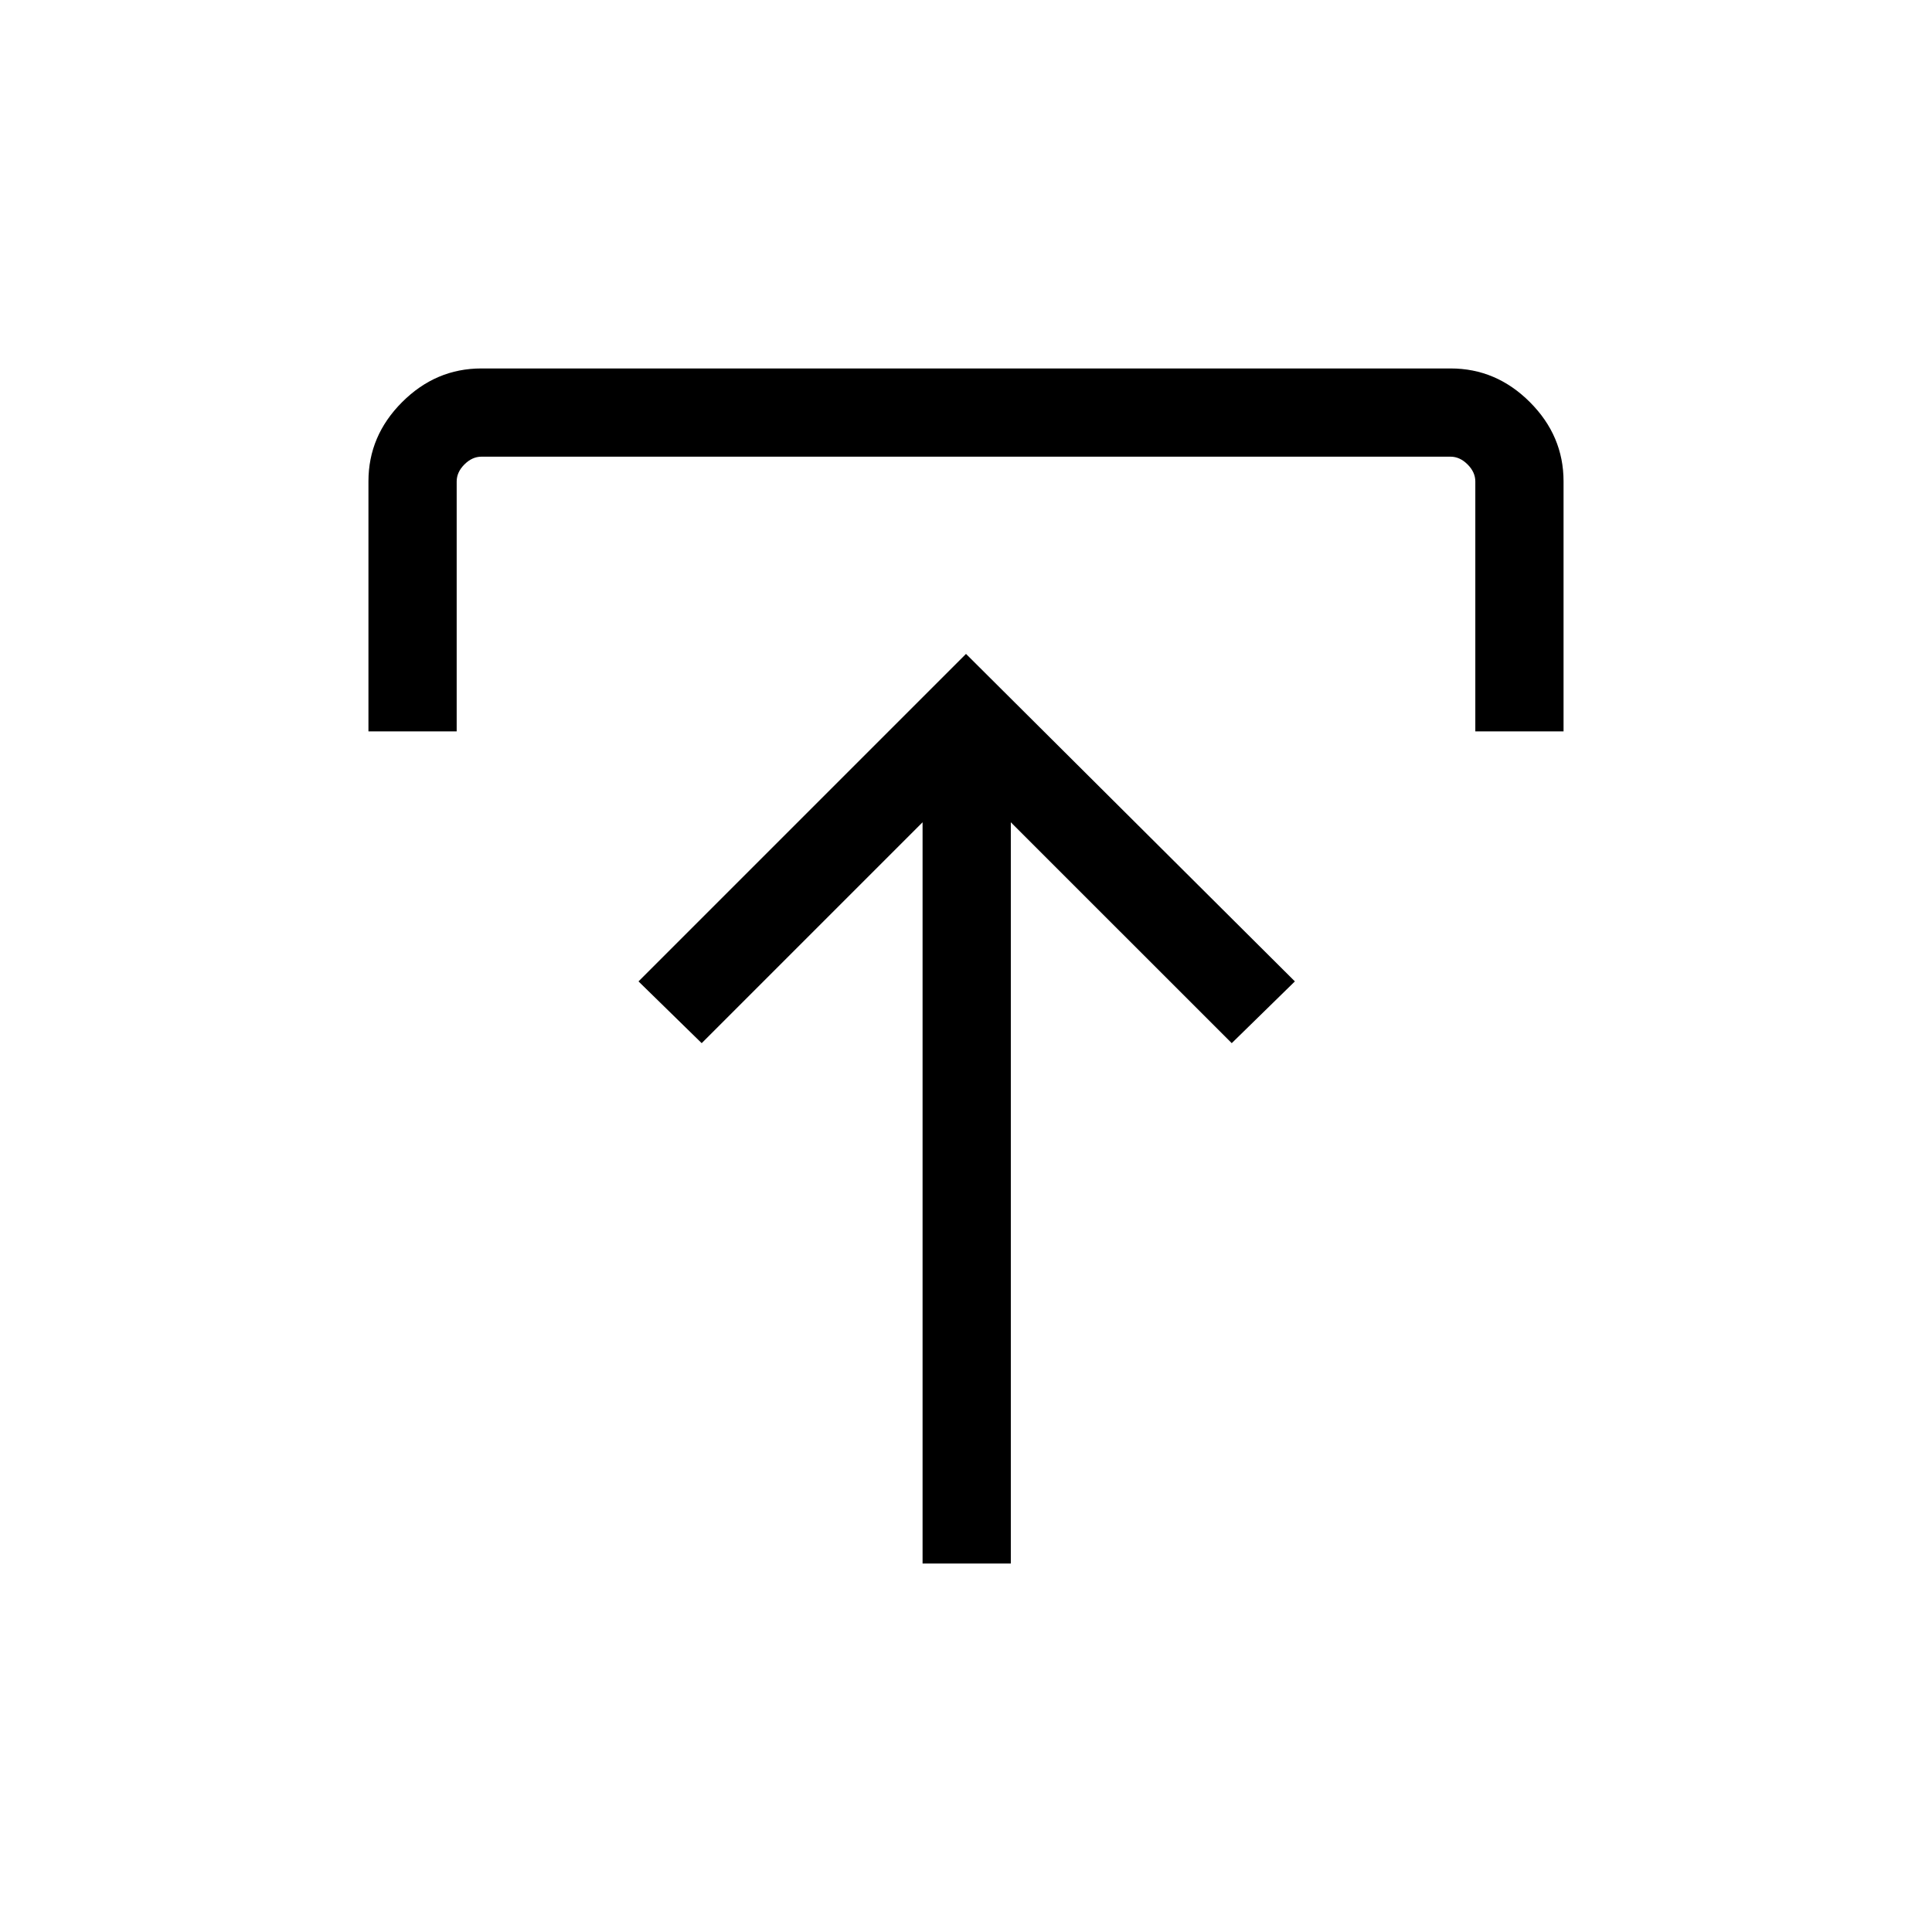 <svg xmlns="http://www.w3.org/2000/svg" height="48" viewBox="0 -960 960 960" width="48"><path d="M458.42-183.08v-368.34L348.66-441.66l-31.39-30.69L480-635.08l163.42 162.73-31.38 30.69-109.77-109.76v368.34h-43.85Zm-275.34-413.5v-124.26q0-22.62 16.73-39.35t39.37-16.73h481.64q22.64 0 39.37 16.73 16.73 16.73 16.73 39.35v124.26h-43.84v-124.19q0-4.61-3.85-8.46-3.85-3.85-8.46-3.85H239.23q-4.61 0-8.46 3.85-3.85 3.85-3.85 8.46v124.19h-43.84Z"/></svg>
